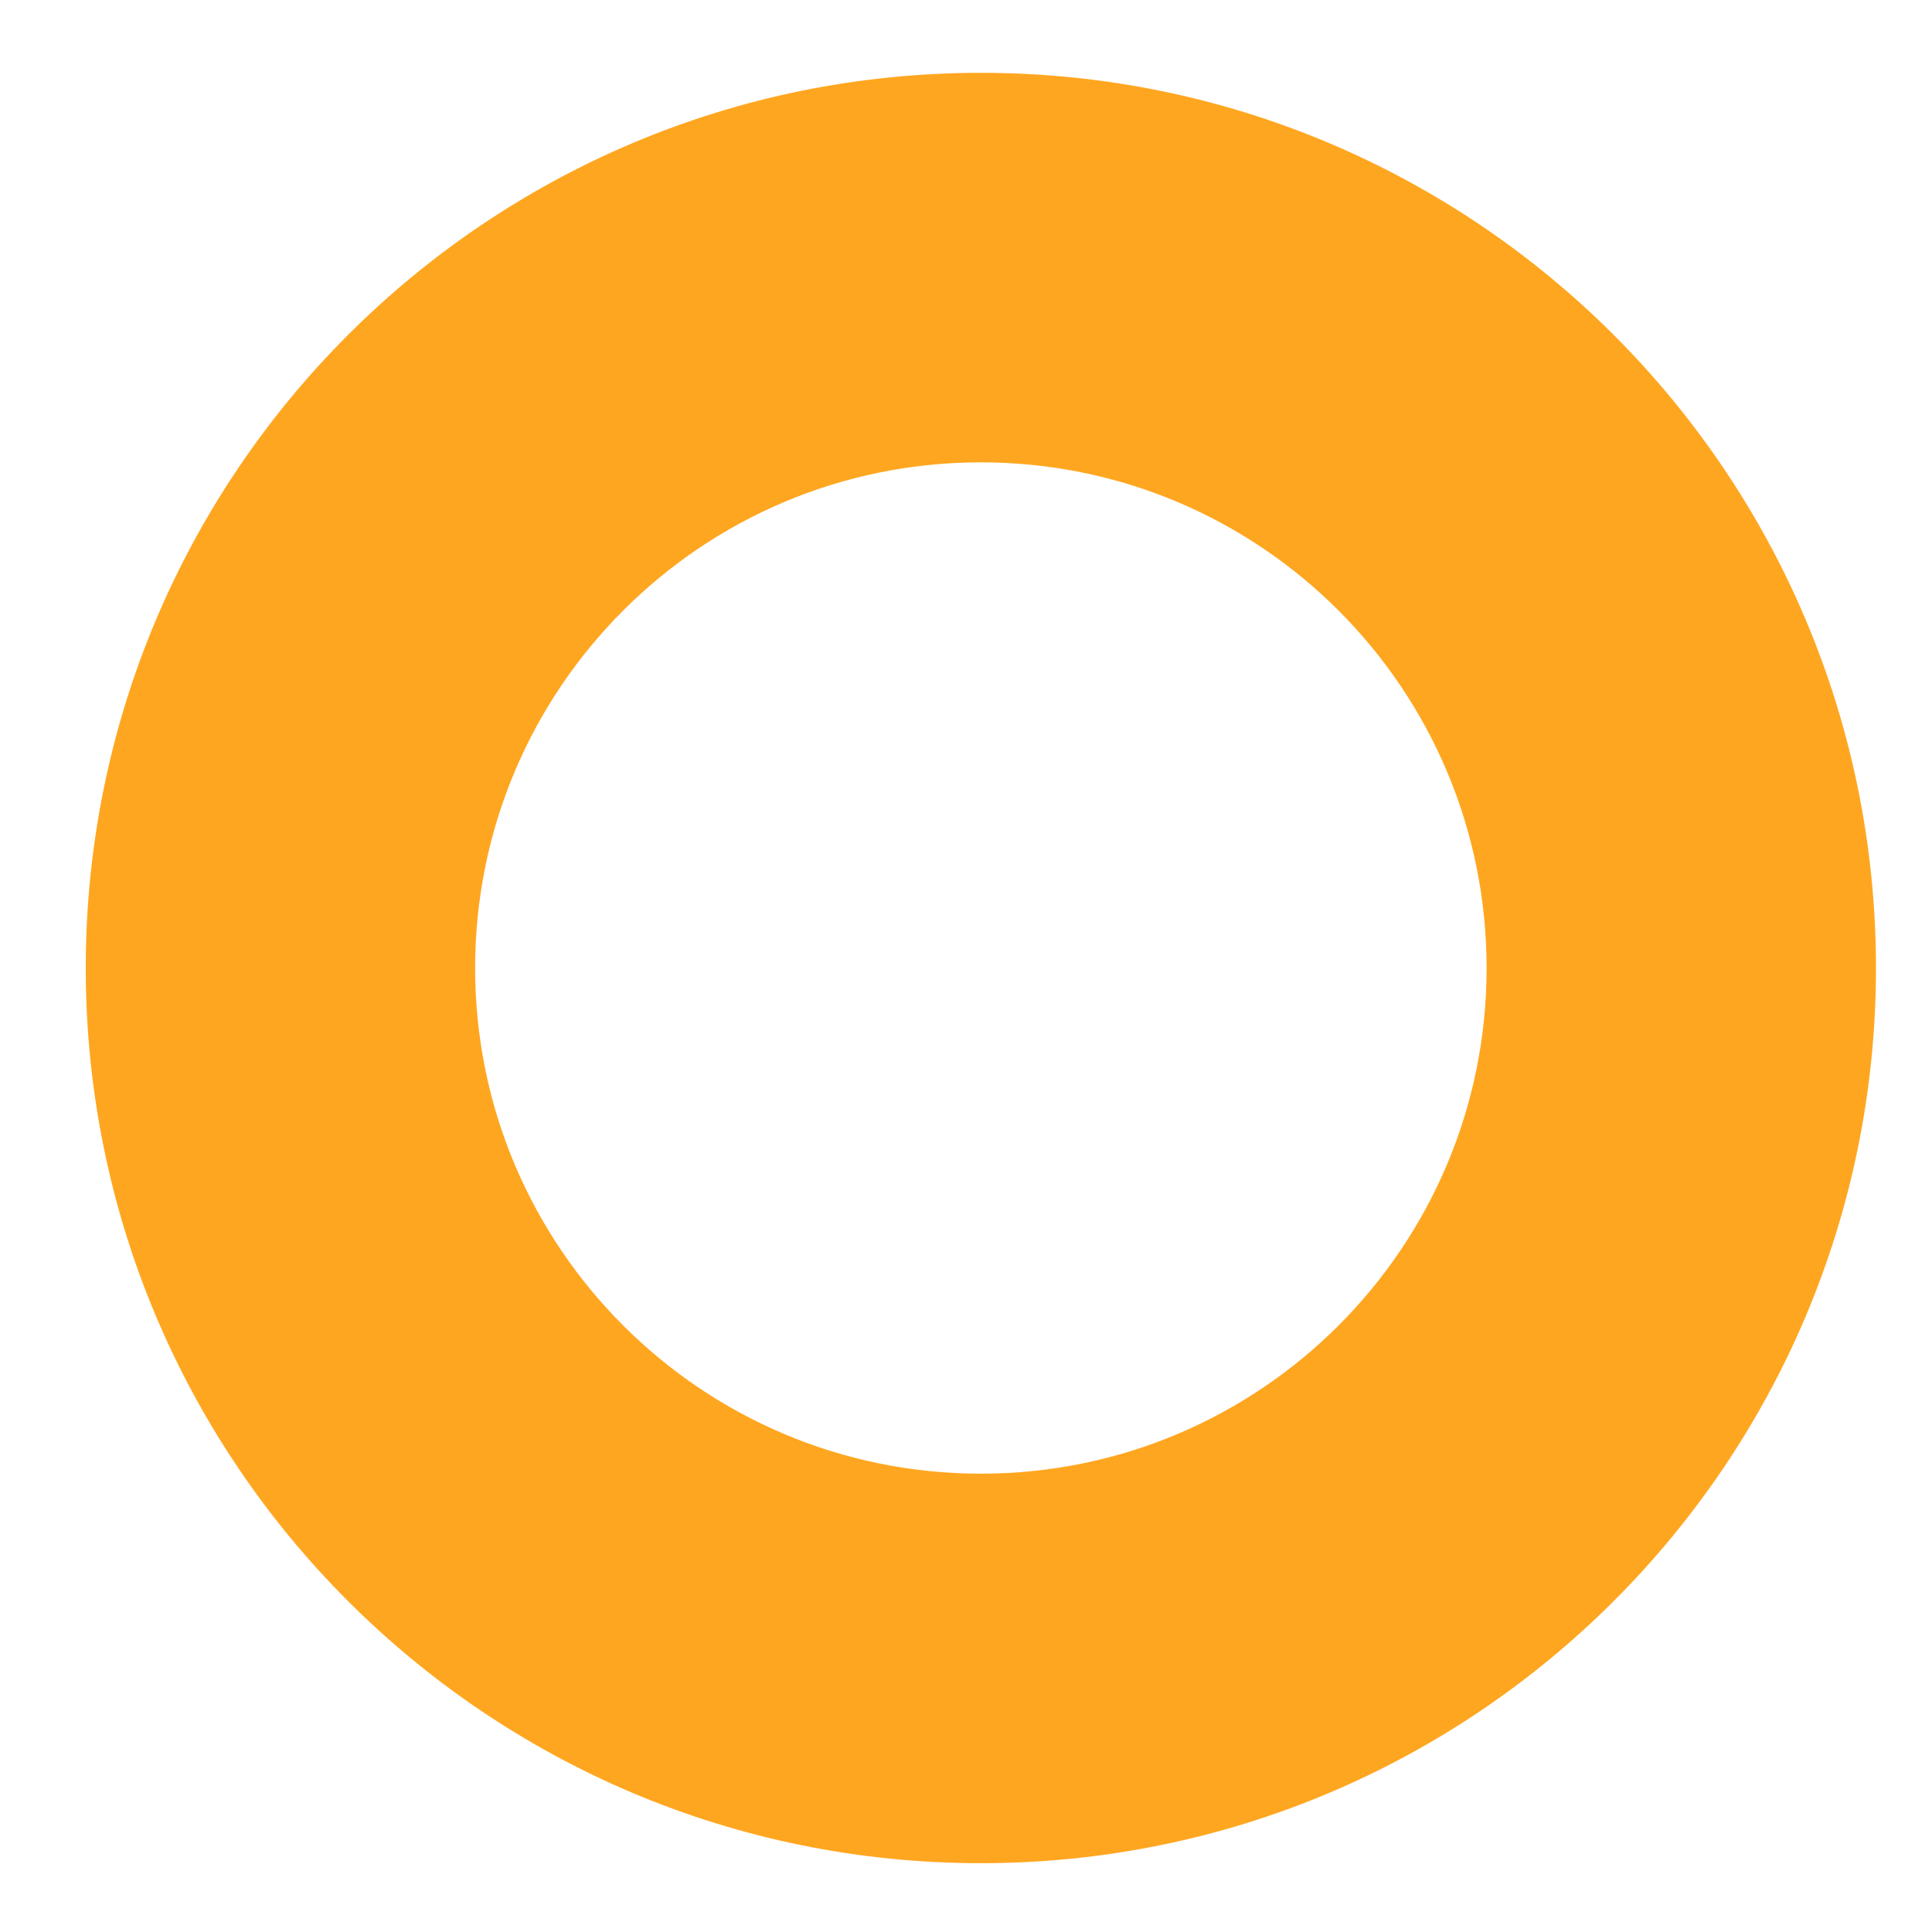 <svg width="13" height="13" viewBox="0 0 13 13" fill="none" xmlns="http://www.w3.org/2000/svg">
<path d="M12.623 6.514C12.623 9.84 9.927 12.537 6.6 12.537C3.273 12.537 0.577 9.84 0.577 6.514C0.577 3.187 3.273 0.49 6.6 0.49C9.927 0.49 12.623 3.187 12.623 6.514ZM3.197 6.514C3.197 8.393 4.721 9.916 6.6 9.916C8.479 9.916 10.003 8.393 10.003 6.514C10.003 4.634 8.479 3.111 6.6 3.111C4.721 3.111 3.197 4.634 3.197 6.514Z" fill="#FFA620"/>
</svg>
